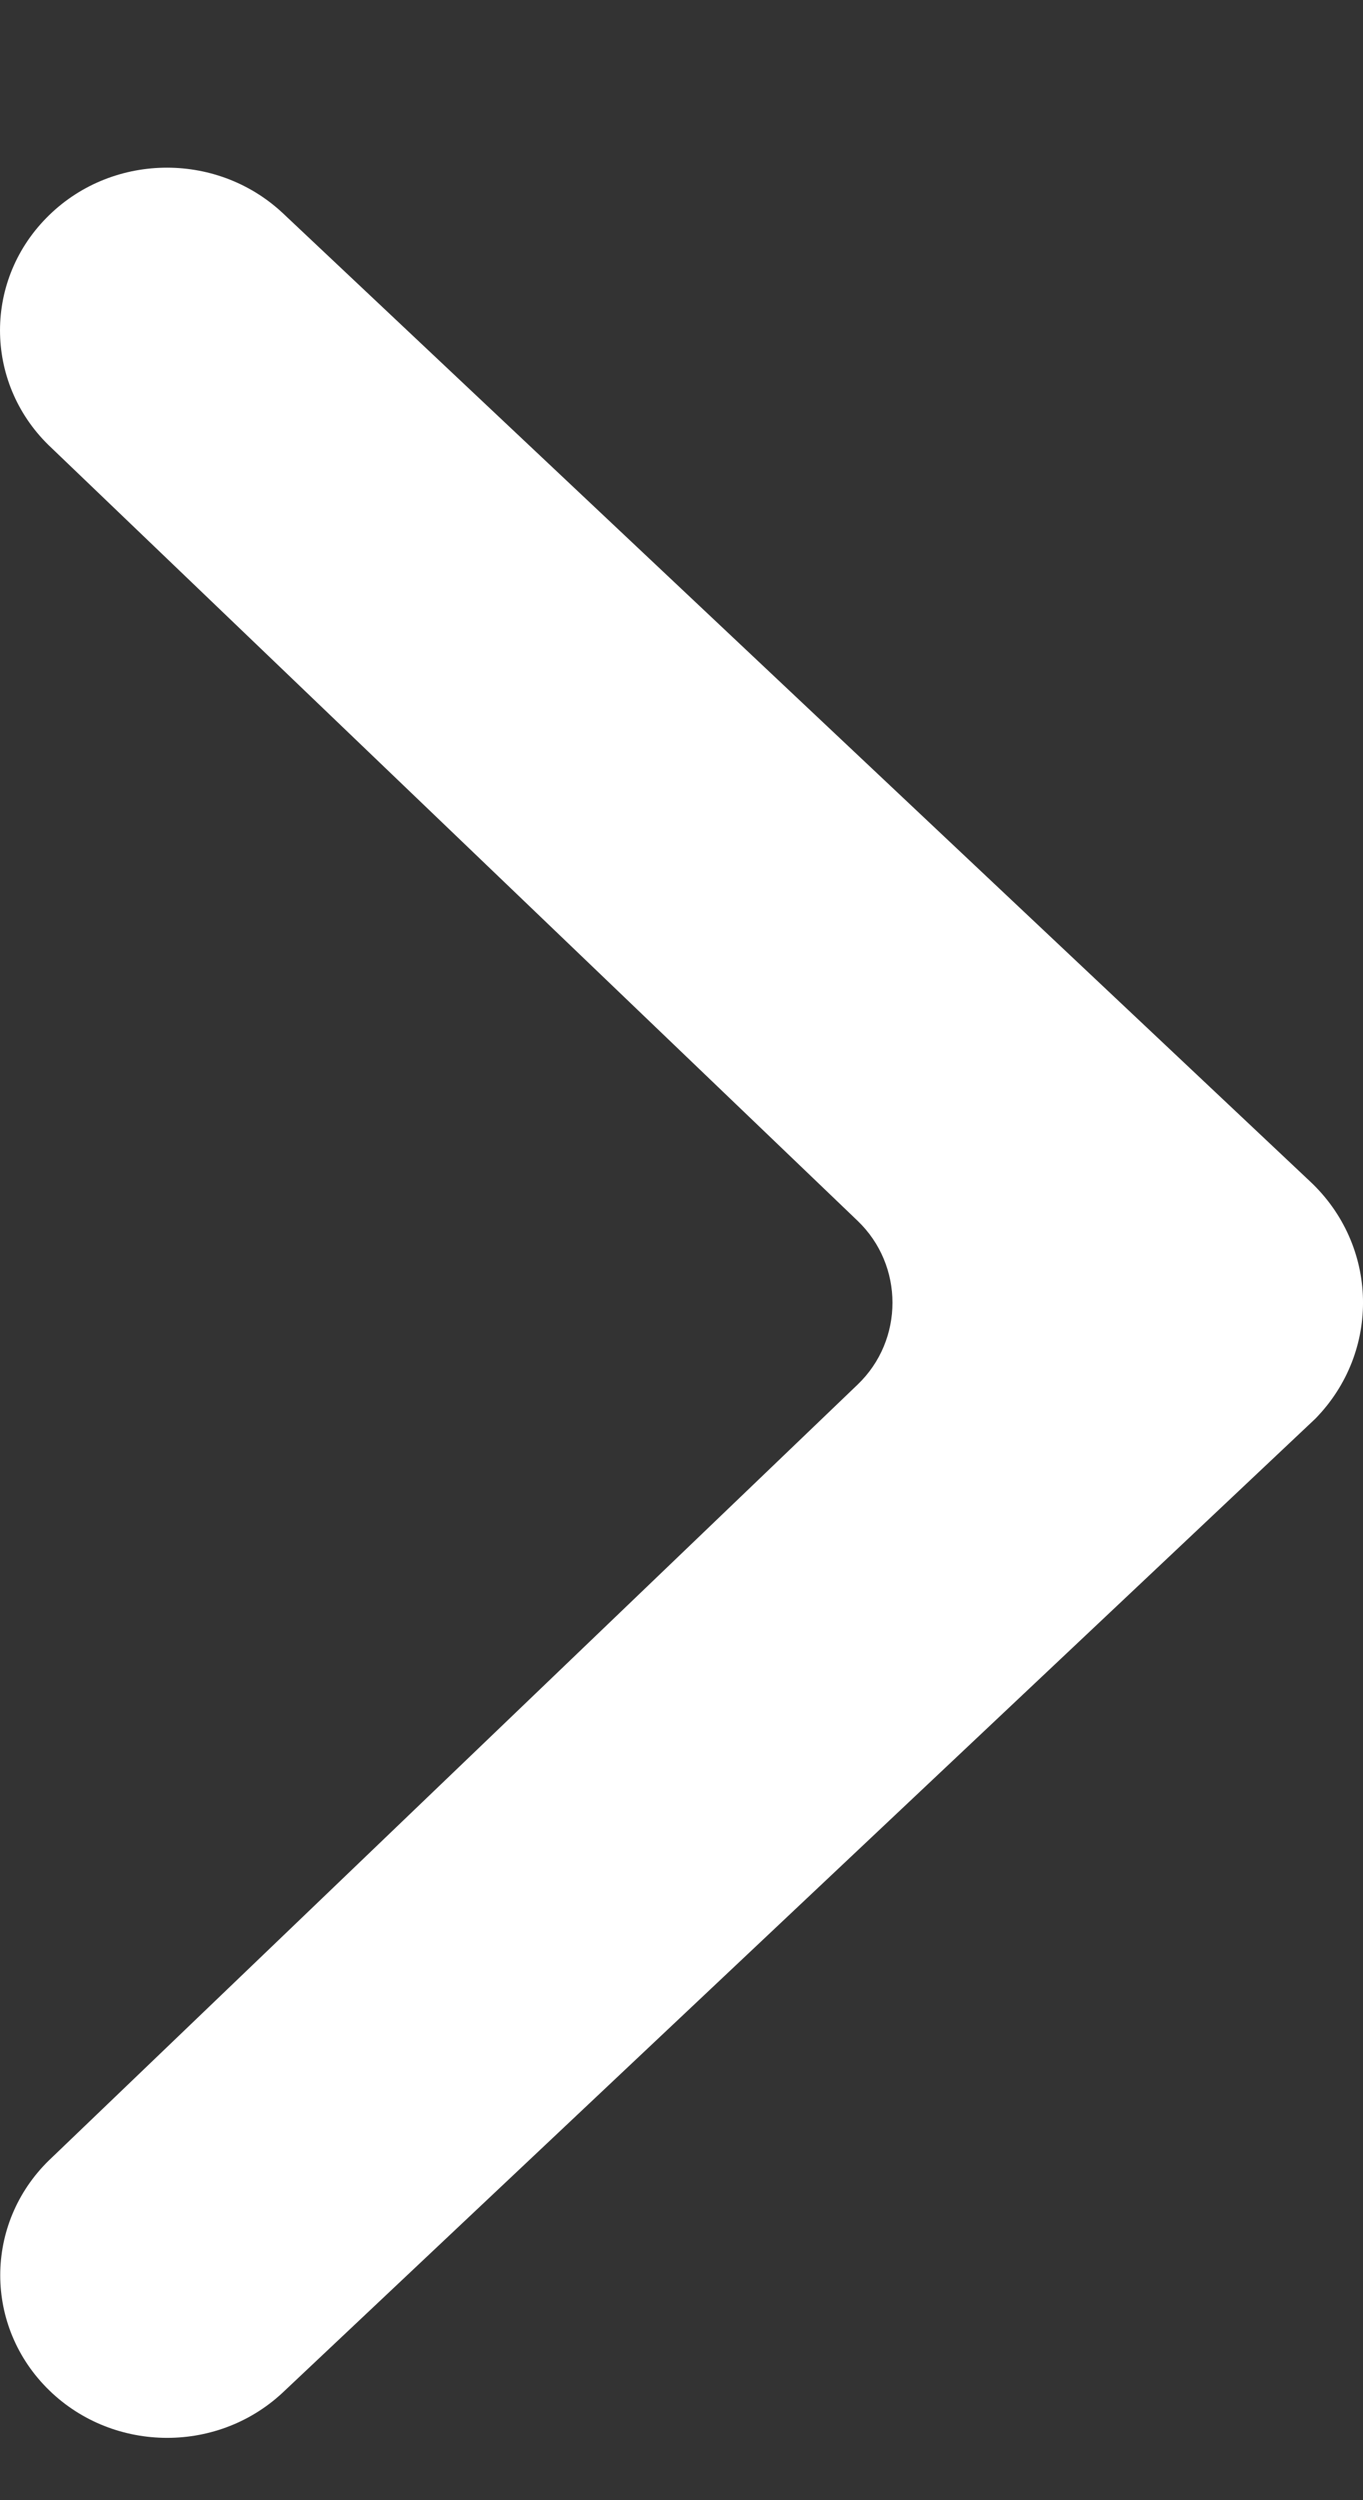 <svg width="6" height="11" viewBox="0 0 6 11" fill="none" xmlns="http://www.w3.org/2000/svg">
<rect x="0" y="0" width="6" height="11" fill="#333333" stroke="none"/>
<path d="M0.229 9.492C-0.065 9.765 -0.076 10.218 0.204 10.504C0.484 10.79 0.949 10.801 1.243 10.528C1.243 10.528 5.777 6.255 5.79 6.242C6.079 5.947 6.069 5.479 5.765 5.196L1.243 0.936C0.949 0.663 0.484 0.673 0.204 0.959C-0.077 1.245 -0.066 1.698 0.227 1.971L3.775 5.371C3.98 5.567 3.98 5.896 3.775 6.092L0.229 9.492Z" fill="#fff"/>
</svg>

